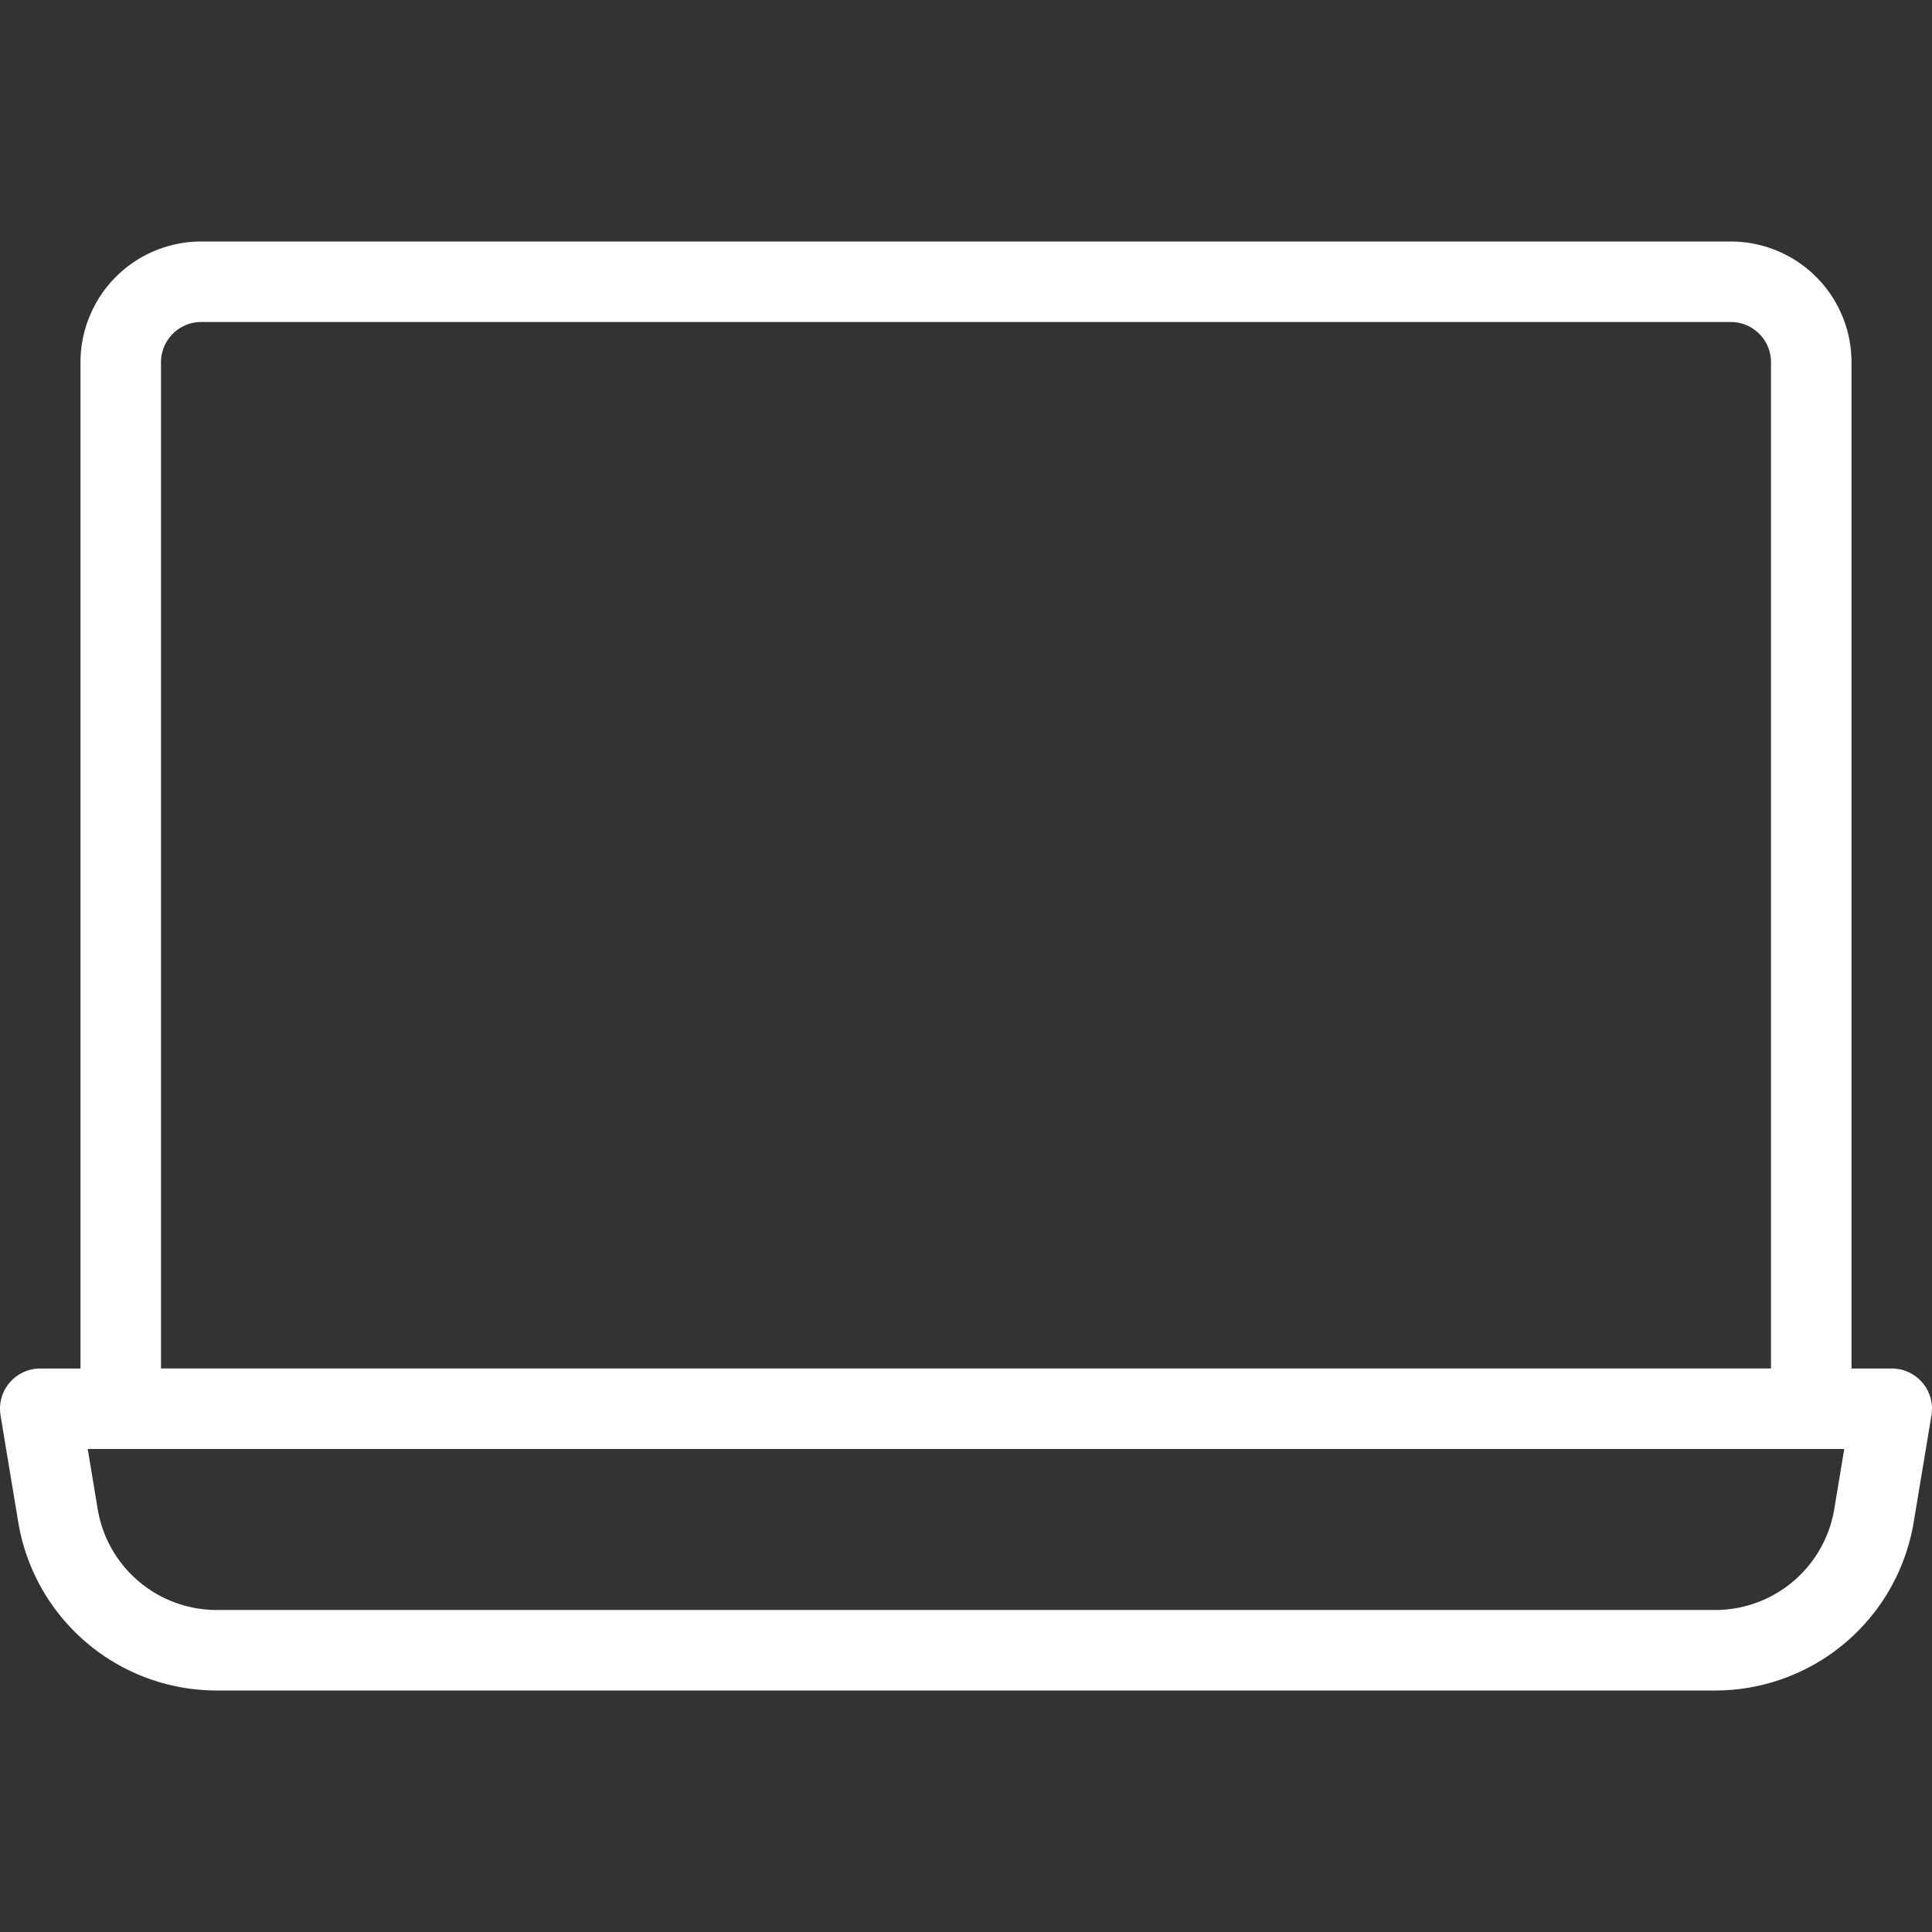 <svg xmlns="http://www.w3.org/2000/svg" viewBox="0 0 24 24" id="Laptop-User--Streamline-Streamline--3.0.svg">
    <rect x="0" y="0" width="24" height="24" fill="#333333" stroke="none"/>
    <desc>Laptop User Streamline Icon: https://streamlinehq.com</desc>
    <defs></defs>
    <title>laptop-user</title>
    <path d="M21.306 20.5H2.694a2 2 0 0 1 -1.973 -1.667L0.5 17.5h23l-0.221 1.329a2 2 0 0 1 -1.973 1.671Z" fill="none"
          stroke="#ffffff" stroke-linecap="round" stroke-linejoin="round" stroke-width="1"></path>
    <path d="M2.5 3.5h19a1 1 0 0 1 1 1v13l0 0h-21l0 0v-13a1 1 0 0 1 1 -1Z" fill="none" stroke="#ffffff"
          stroke-linecap="round" stroke-linejoin="round" stroke-width="1"></path>
</svg>